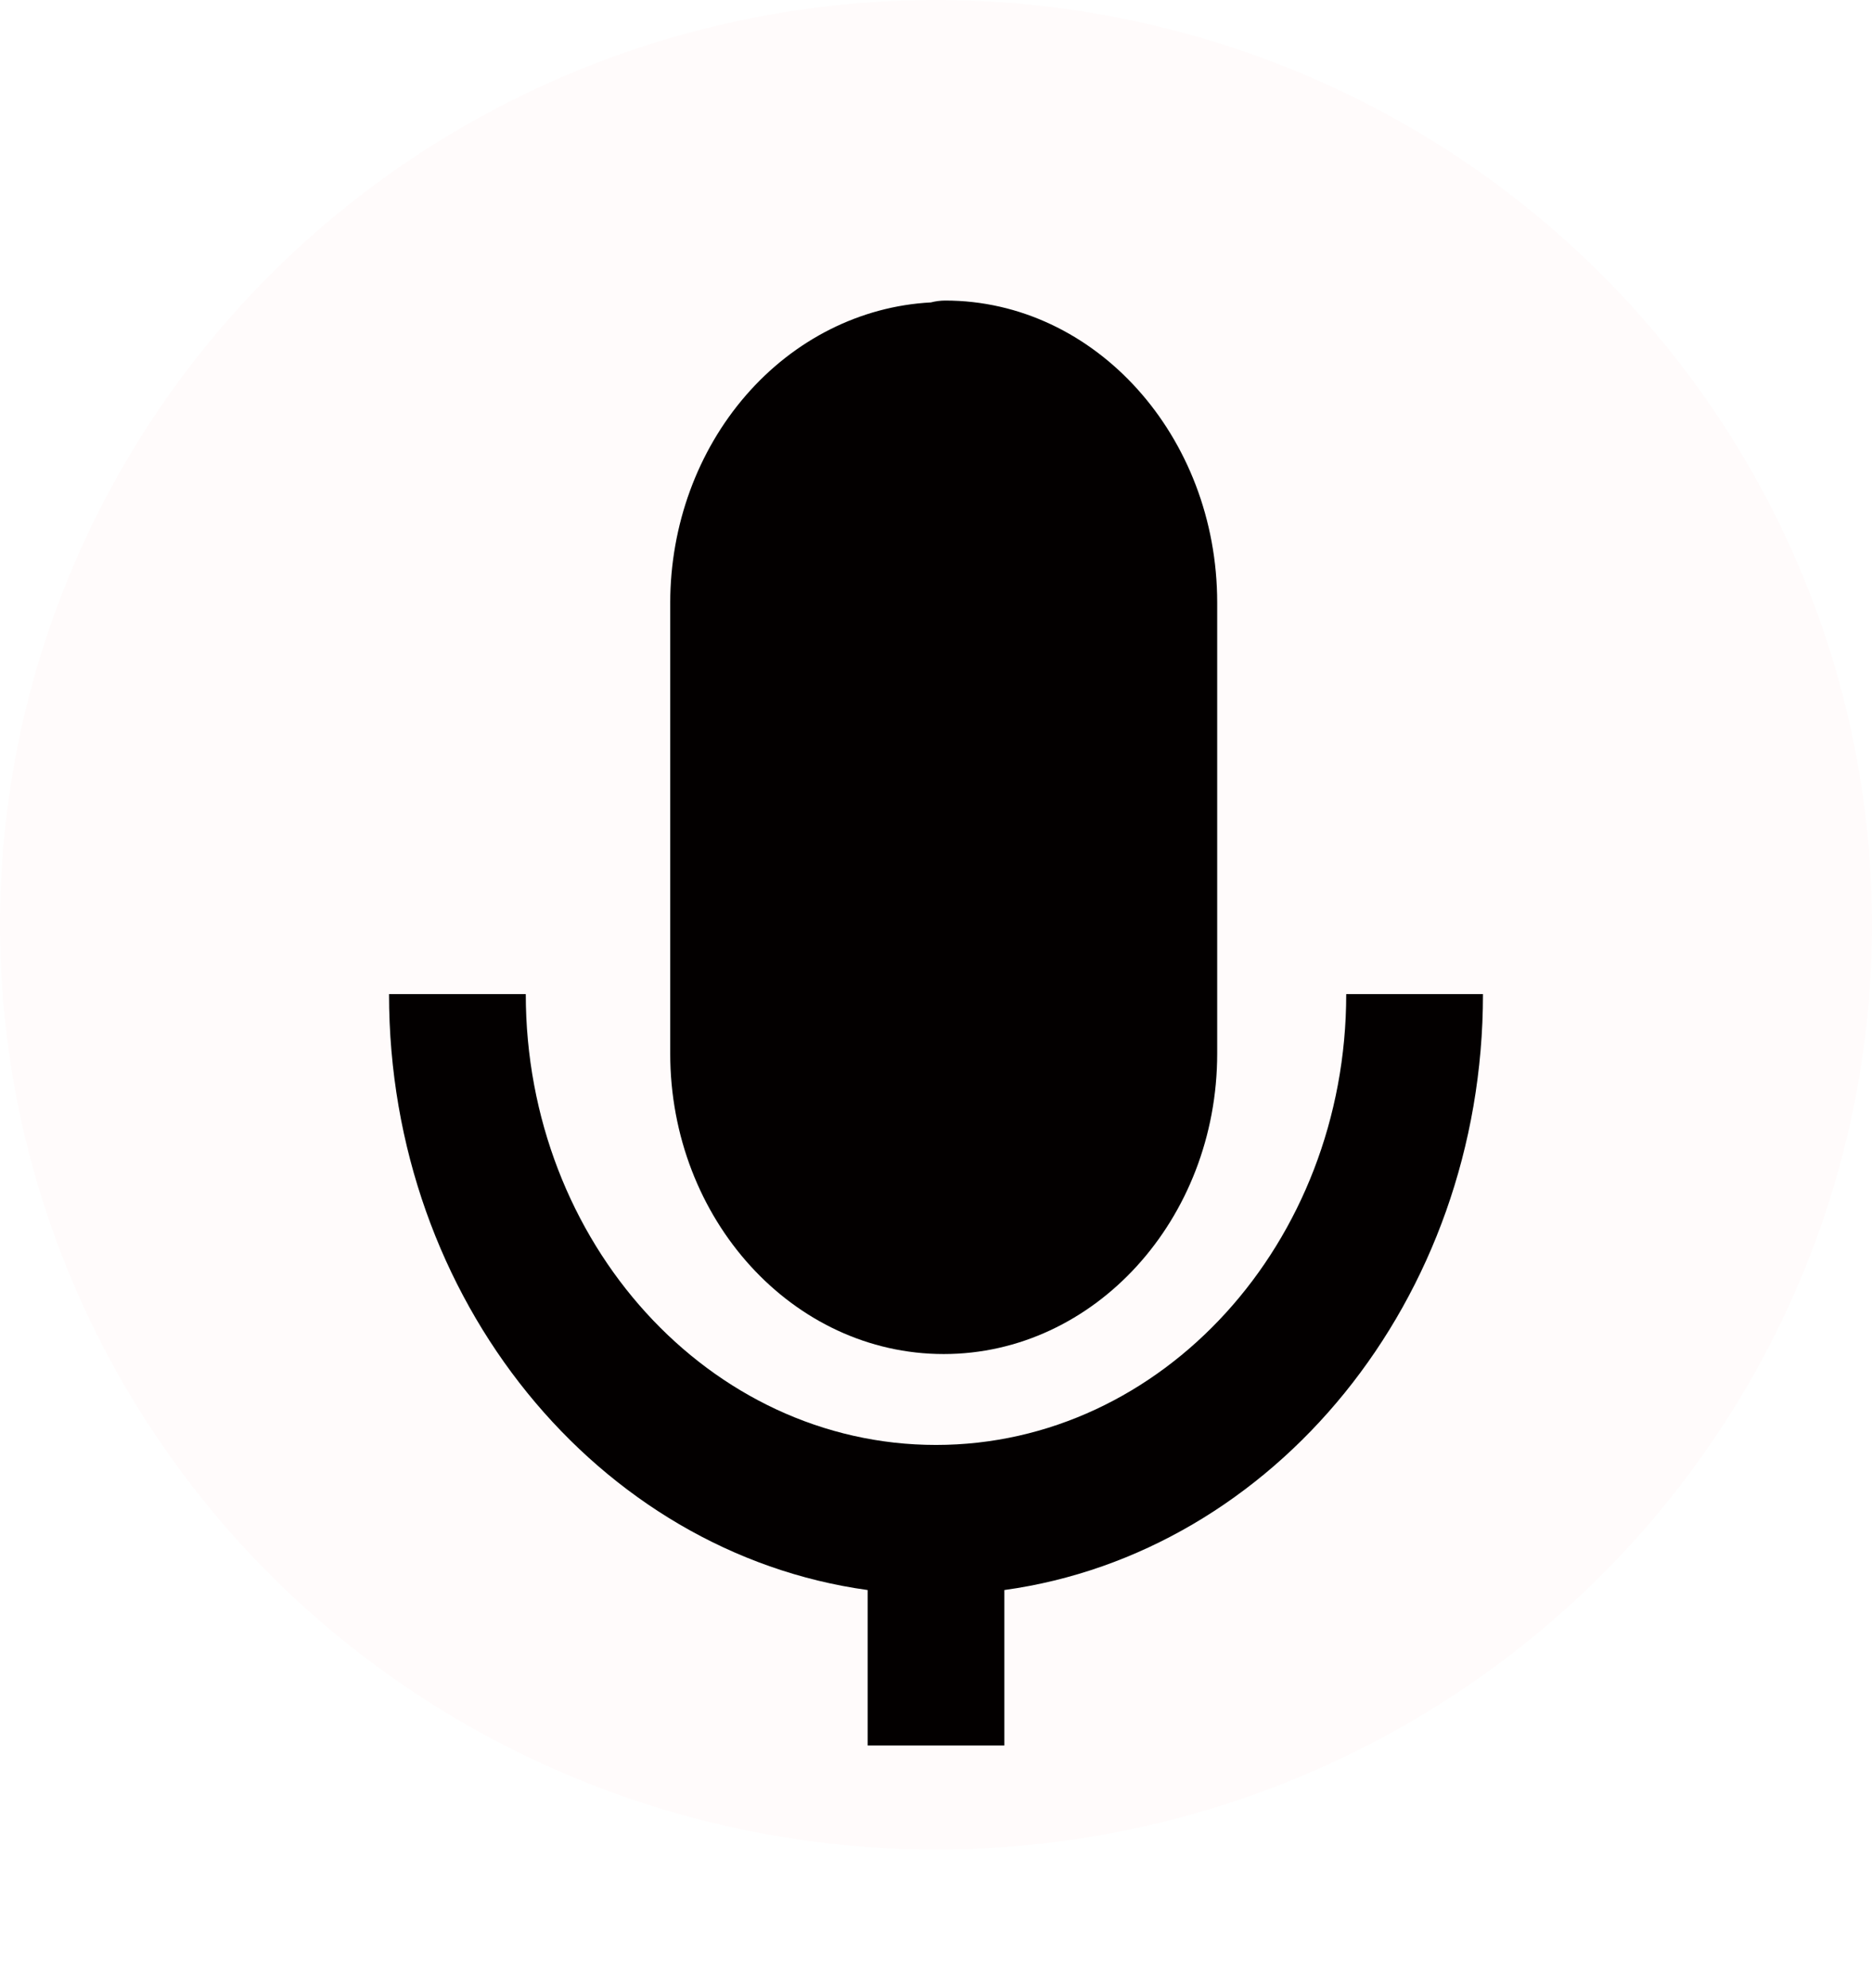 <svg width="81" height="86" viewBox="0 0 81 86" fill="none" xmlns="http://www.w3.org/2000/svg">
<ellipse cx="40.5" cy="40" rx="40.5" ry="40" fill="#FFFBFB"/>
<g filter="url(#filter0_d)">
<path d="M40.833 54.568C47.359 54.568 52.667 48.738 52.667 41.568V22.068C52.667 14.863 47.386 9 40.895 9C40.687 9.001 40.48 9.029 40.277 9.081C37.24 9.243 34.375 10.681 32.276 13.099C30.177 15.516 29.004 18.727 29 22.068V41.568C29 48.738 34.307 54.568 40.833 54.568Z" fill="#030000"/>
<path d="M37.542 64.776V71.5H43.458V64.776C55.111 63.167 64.167 52.237 64.167 39H58.25C58.25 49.754 50.289 58.5 40.5 58.5C30.711 58.5 22.75 49.754 22.75 39H16.833C16.833 52.234 25.889 63.167 37.542 64.776Z" fill="#030000"/>
</g>
<defs>
<filter id="filter0_d" x="1" y="0" width="79" height="86" filterUnits="userSpaceOnUse" color-interpolation-filters="sRGB">
<feFlood flood-opacity="0" result="BackgroundImageFix"/>
<feColorMatrix in="SourceAlpha" type="matrix" values="0 0 0 0 0 0 0 0 0 0 0 0 0 0 0 0 0 0 127 0"/>
<feOffset dy="4"/>
<feGaussianBlur stdDeviation="2"/>
<feColorMatrix type="matrix" values="0 0 0 0 0 0 0 0 0 0 0 0 0 0 0 0 0 0 0.25 0"/>
<feBlend mode="normal" in2="BackgroundImageFix" result="effect1_dropShadow"/>
<feBlend mode="normal" in="SourceGraphic" in2="effect1_dropShadow" result="shape"/>
</filter>
</defs>
</svg>
